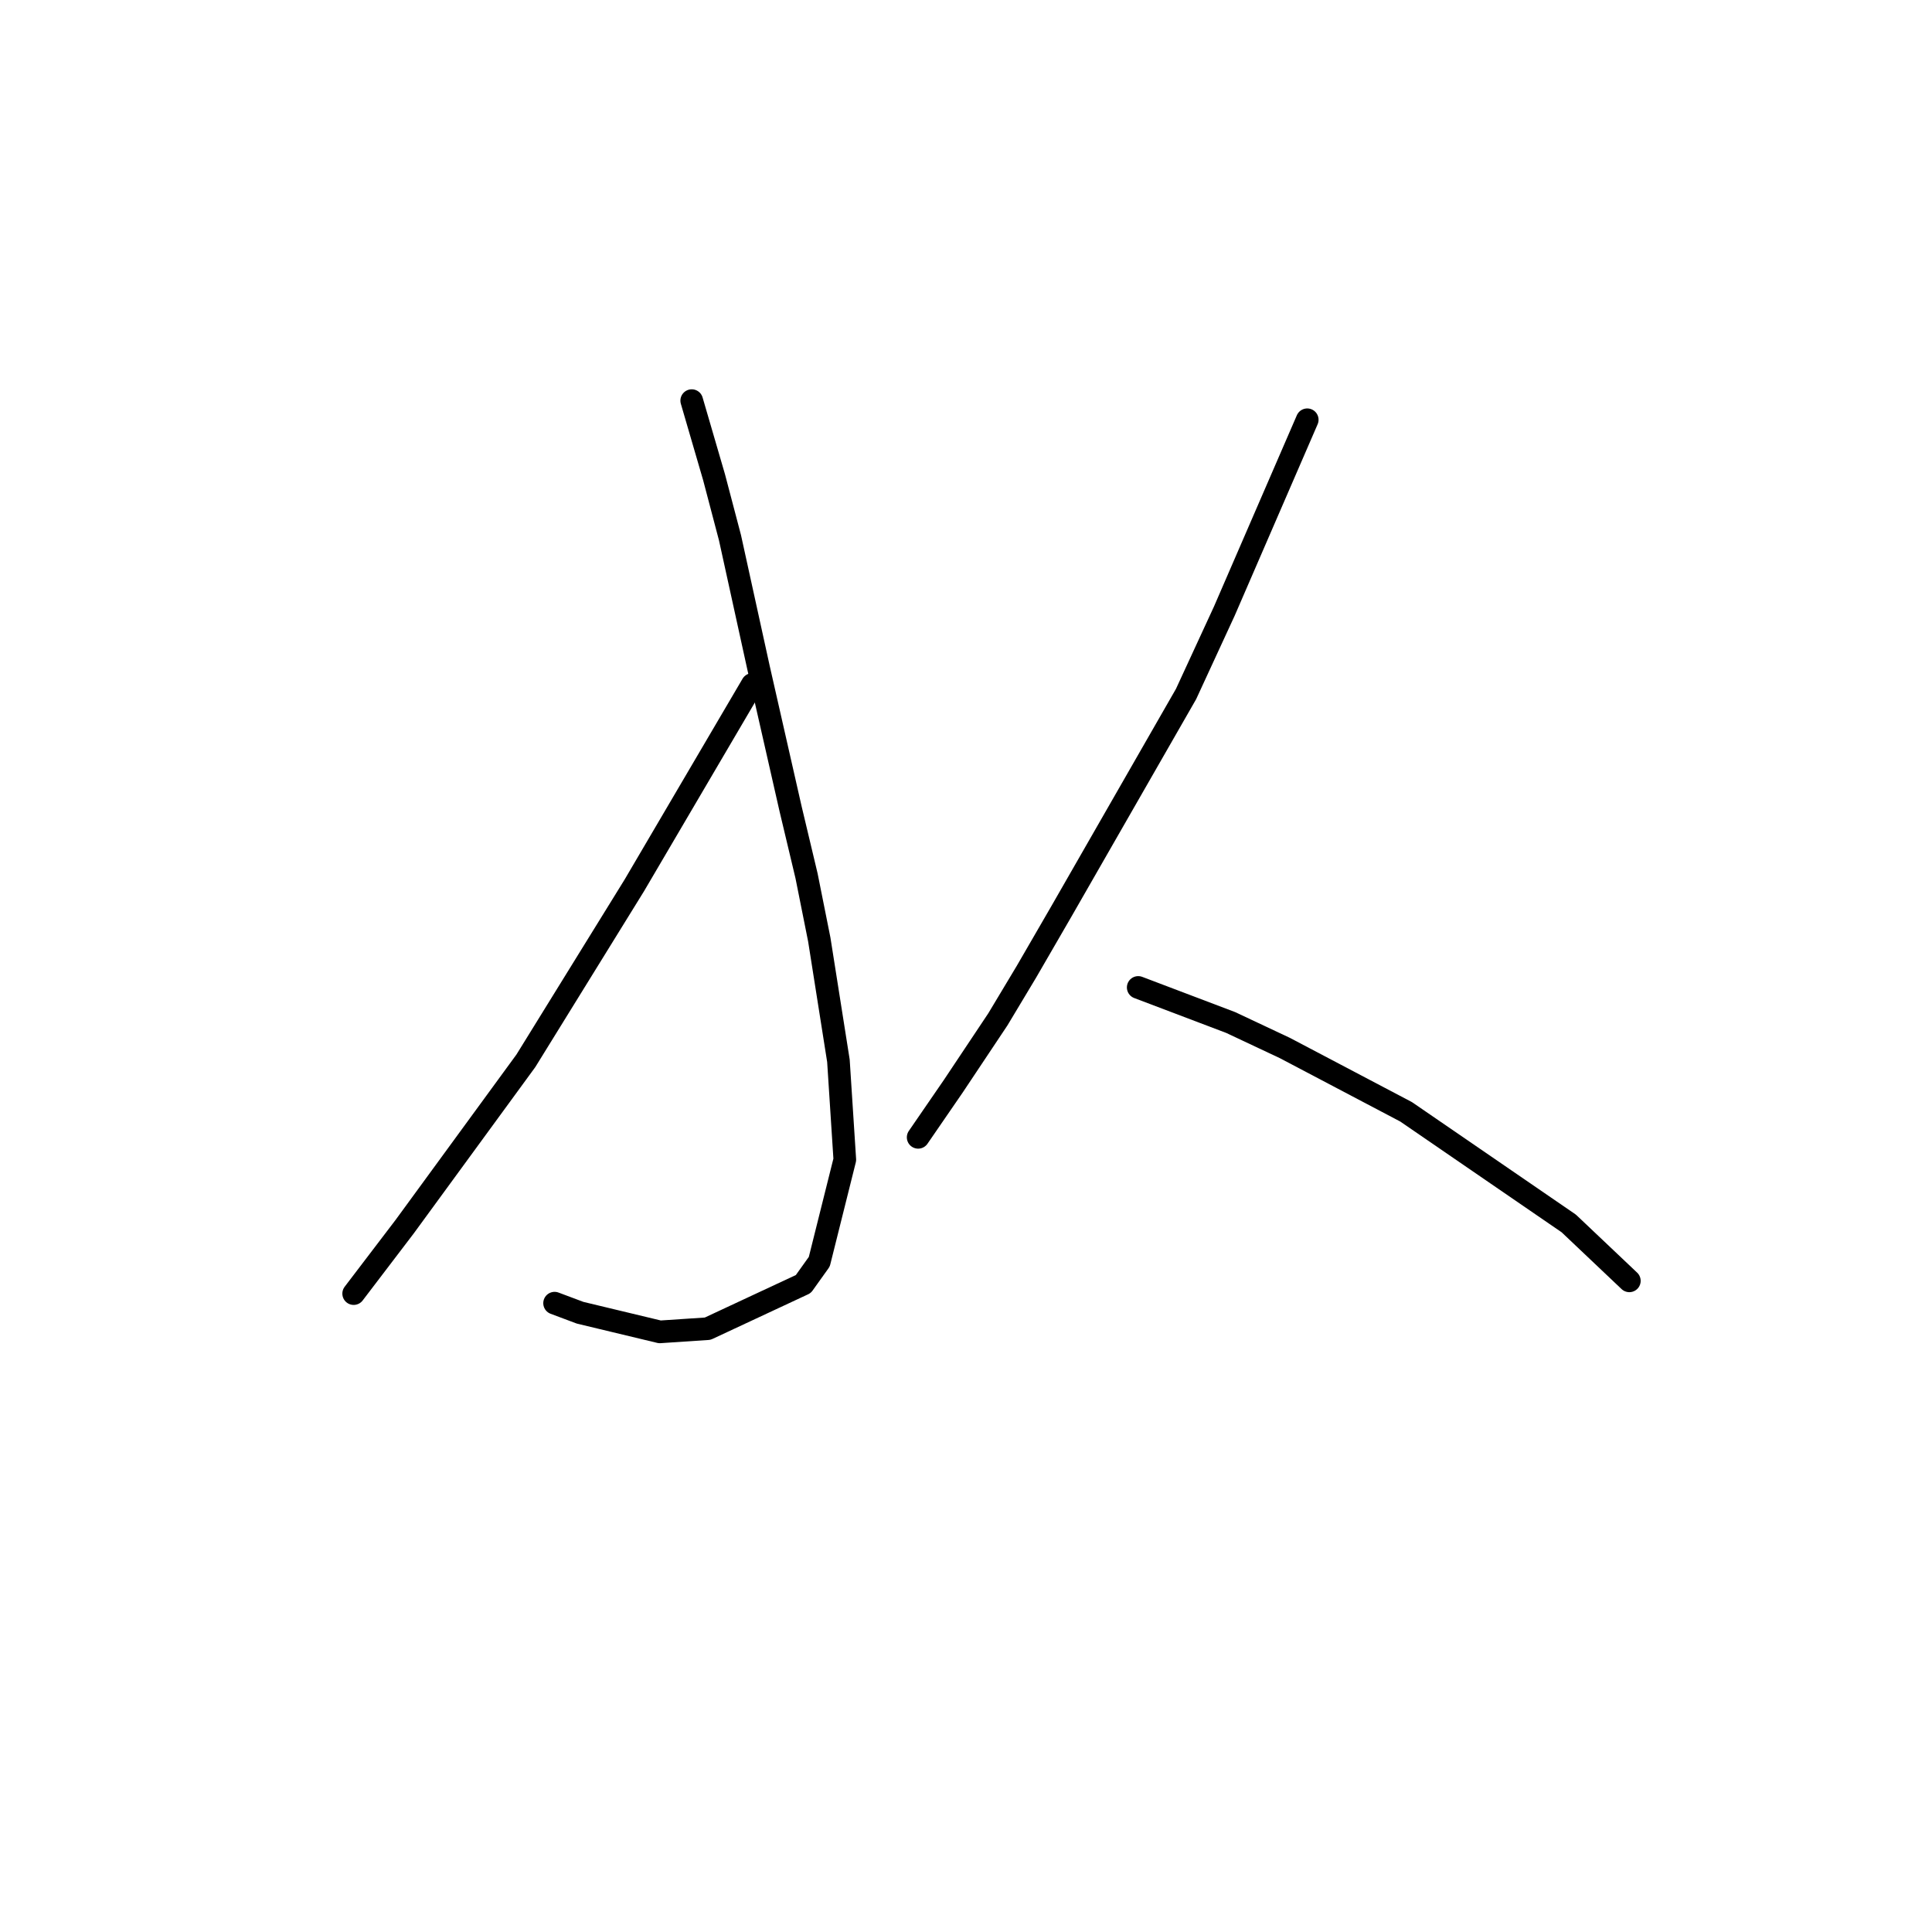 <?xml version="1.0" standalone="no"?>
    <svg width="256" height="256" xmlns="http://www.w3.org/2000/svg" version="1.1">
    <polyline stroke="black" stroke-width="3" stroke-linecap="round" fill="transparent" stroke-linejoin="round" points="91.657 53.085 94.615 63.227 96.728 71.256 100.531 88.582 104.757 107.176 106.87 116.05 108.56 124.502 111.096 140.56 111.941 153.661 108.56 167.183 106.447 170.141 93.77 176.058 87.431 176.48 76.867 173.945 73.486 172.677 73.486 172.677 " />
        <polyline stroke="black" stroke-width="3" stroke-linecap="round" fill="transparent" stroke-linejoin="round" points="99.686 90.695 84.05 117.318 69.683 140.56 53.624 162.535 46.863 171.409 46.863 171.409 " />
        <polyline stroke="black" stroke-width="3" stroke-linecap="round" fill="transparent" stroke-linejoin="round" points="173.216 55.621 162.229 80.976 157.158 91.963 140.677 120.699 136.028 128.728 132.225 135.067 126.309 143.941 121.661 150.702 121.661 150.702 " />
        <polyline stroke="black" stroke-width="3" stroke-linecap="round" fill="transparent" stroke-linejoin="round" points="150.819 130.841 163.074 135.489 170.258 138.87 186.316 147.322 207.868 162.112 215.897 169.719 215.897 169.719 " />
        </svg>